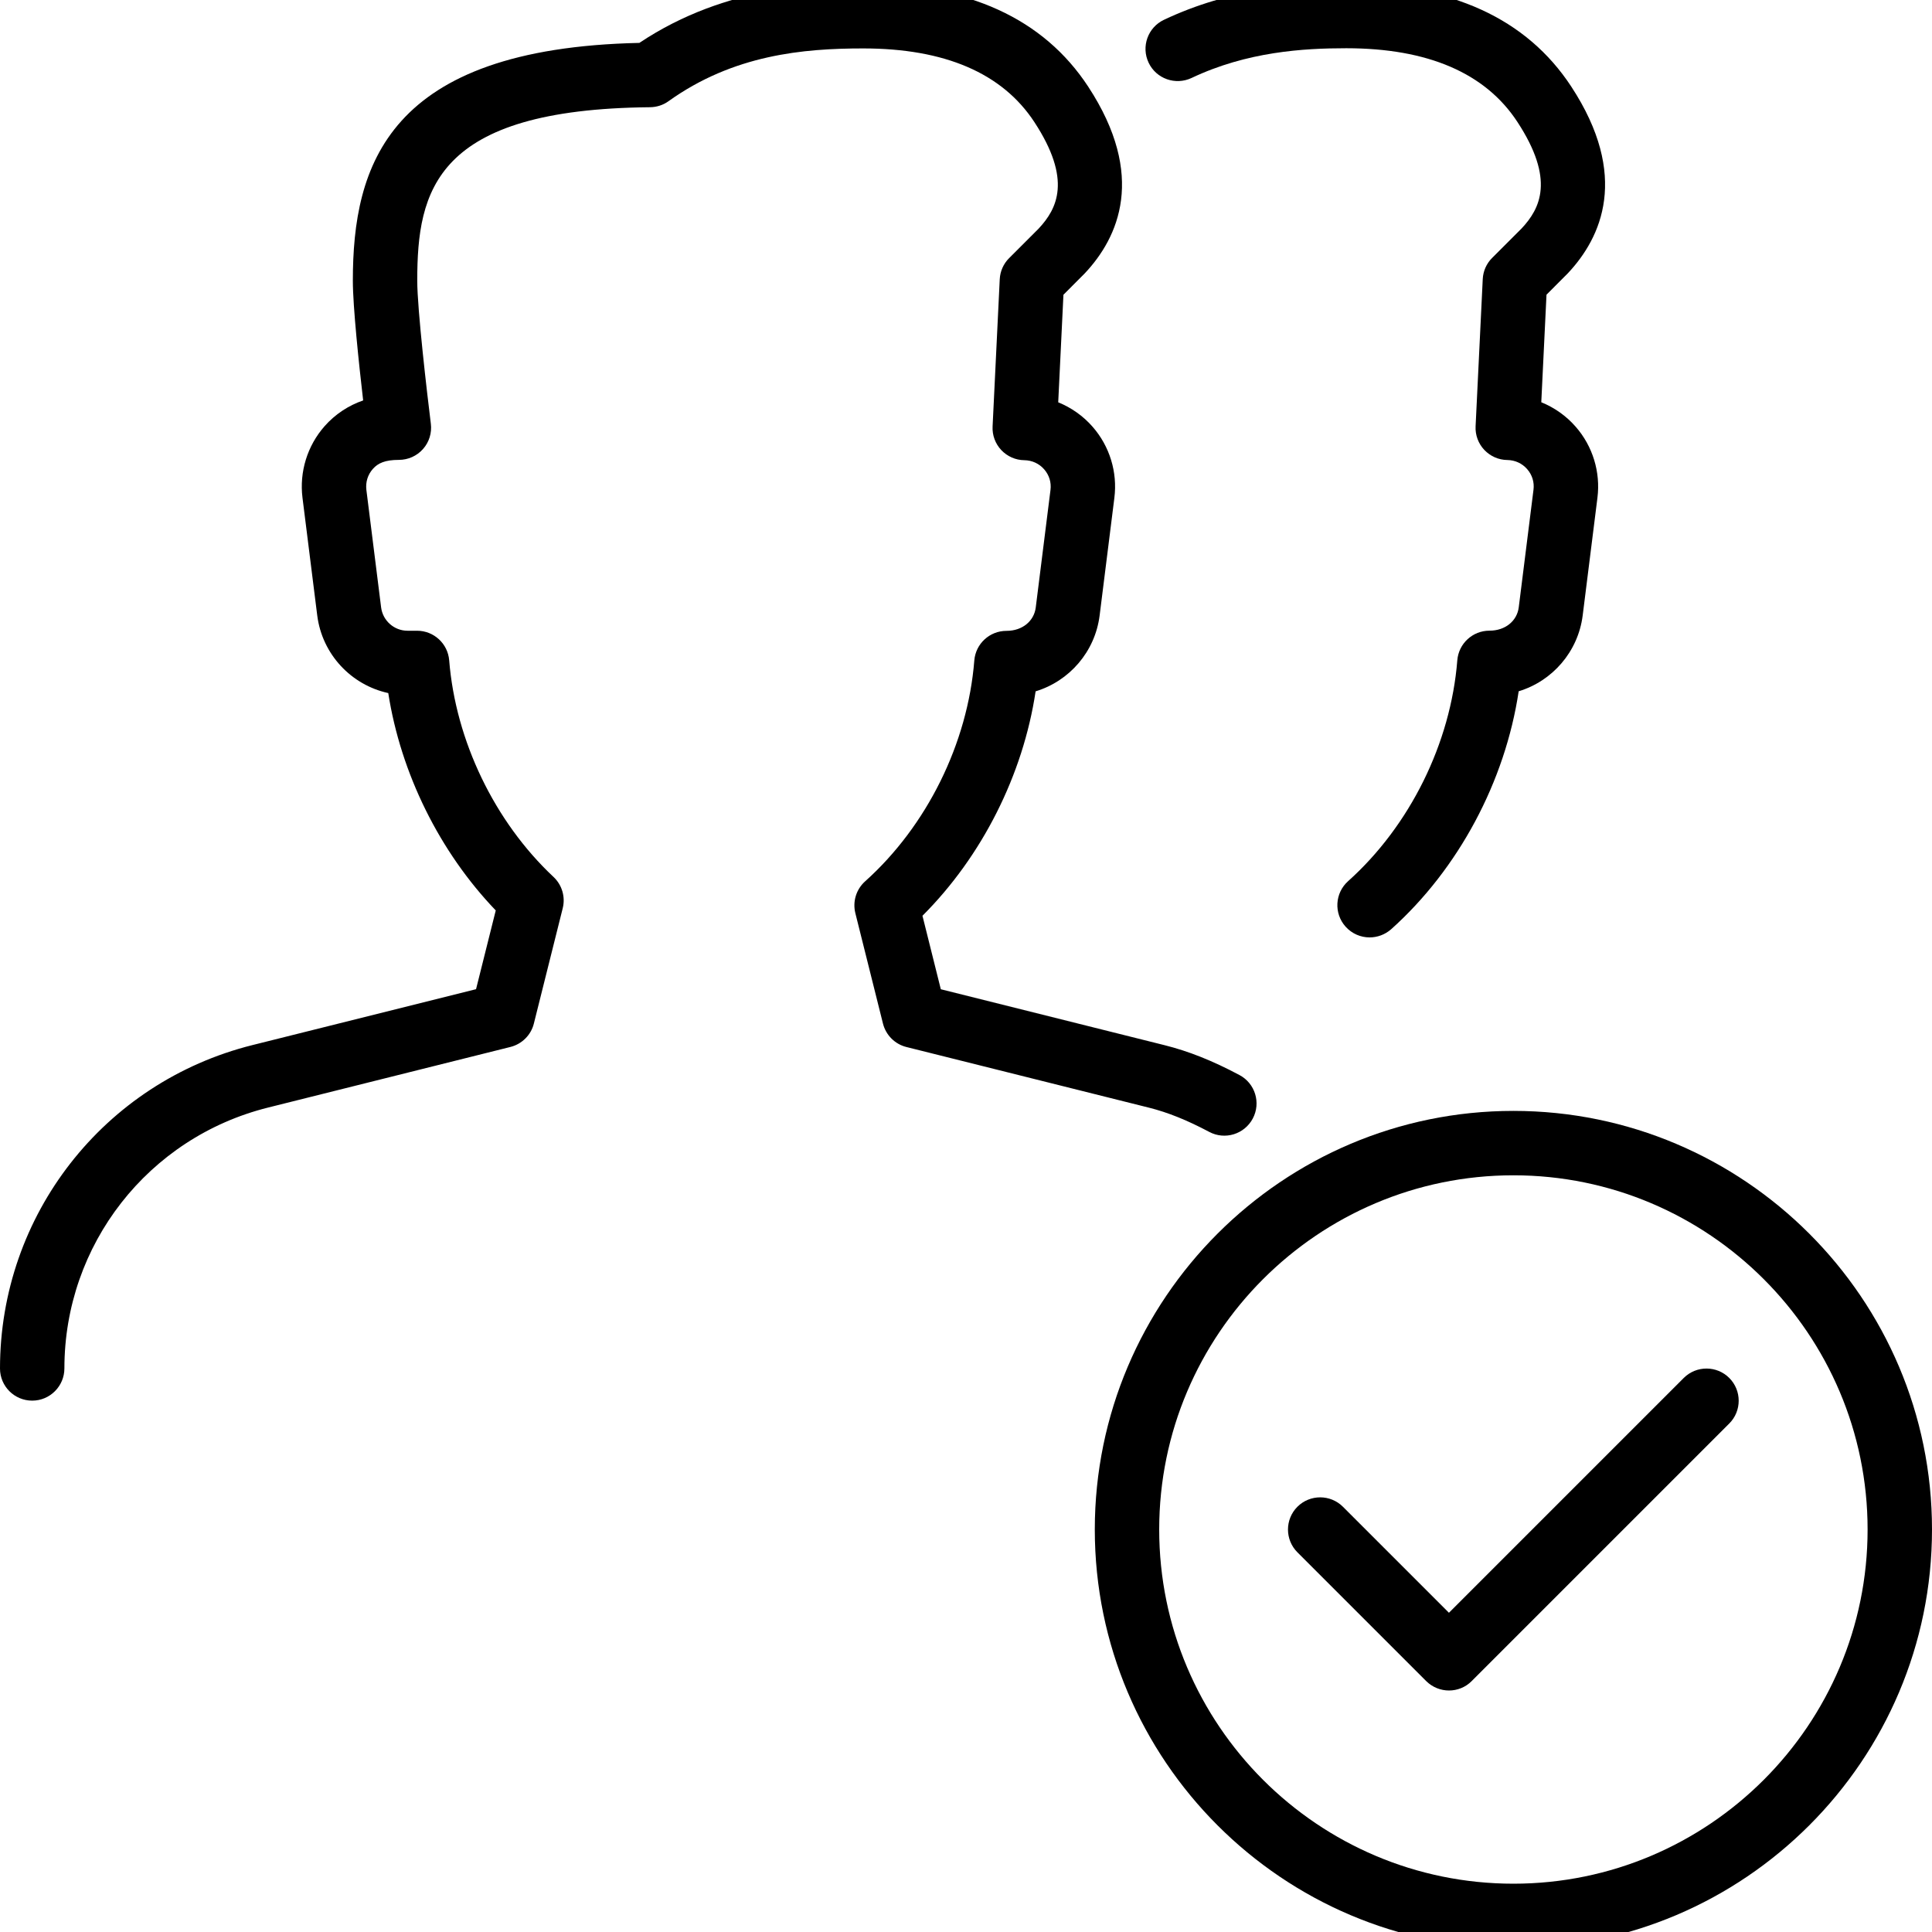 <?xml version="1.0" encoding="iso-8859-1"?>
<!-- Generator: Adobe Illustrator 19.2.1, SVG Export Plug-In . SVG Version: 6.00 Build 0)  -->
<svg version="1.1" xmlns="http://www.w3.org/2000/svg" xmlns:xlink="http://www.w3.org/1999/xlink" x="0px" y="0px"
	 viewBox="0 0 30 30" style="enable-background:new 0 0 30 30;" xml:space="preserve">
<g id="Add_Users">
</g>
<g id="Remove_Users">
</g>
<g id="Delete_Users">
</g>
<g id="Done_3">
	<g>
		<g>
			<path d="M21.267,14.556c-0.137,0-0.273-0.056-0.373-0.167c-0.184-0.206-0.167-0.521,0.039-0.706
				c0.96-0.86,1.594-2.143,1.696-3.43c0.021-0.26,0.238-0.46,0.499-0.46c0.252,0,0.429-0.156,0.455-0.362l0.229-1.826
				c0.015-0.117-0.02-0.231-0.098-0.32c-0.078-0.09-0.188-0.14-0.308-0.142c-0.136-0.001-0.265-0.059-0.358-0.157
				c-0.093-0.099-0.142-0.231-0.135-0.367l0.111-2.285c0.006-0.124,0.058-0.242,0.146-0.329l0.457-0.457
				c0.291-0.311,0.521-0.76-0.065-1.655c-0.497-0.759-1.391-1.144-2.658-1.144c-0.665,0-1.539,0.053-2.402,0.462
				c-0.25,0.117-0.548,0.012-0.666-0.237c-0.119-0.25-0.012-0.548,0.237-0.666c1.044-0.495,2.062-0.559,2.831-0.559
				c1.625,0,2.801,0.537,3.495,1.596c0.906,1.384,0.471,2.341-0.054,2.899l-0.331,0.332l-0.081,1.67
				c0.204,0.083,0.388,0.212,0.535,0.381c0.264,0.302,0.387,0.704,0.337,1.102l-0.229,1.827c-0.071,0.565-0.472,1.02-0.994,1.178
				c-0.21,1.399-0.933,2.757-1.98,3.695C21.505,14.514,21.386,14.556,21.267,14.556z"/>
		</g>
		<g>
			<g>
				<g>
					<g>
						<g>
							<path d="M23.5,30.25c-3.584,0-6.5-2.916-6.5-6.5s2.916-6.5,6.5-6.5s6.5,2.916,6.5,6.5S27.084,30.25,23.5,30.25z M23.5,18.25
								c-3.033,0-5.5,2.467-5.5,5.5s2.467,5.5,5.5,5.5s5.5-2.467,5.5-5.5S26.533,18.25,23.5,18.25z"/>
						</g>
						<g>
							<path d="M0.5,21.749c-0.276,0-0.5-0.223-0.5-0.499c0-2.381,1.612-4.445,3.92-5.022l3.472-0.868l0.306-1.223
								c-0.872-0.909-1.475-2.129-1.669-3.375c-0.575-0.125-1.027-0.602-1.103-1.206L4.697,7.729
								c-0.05-0.402,0.075-0.807,0.343-1.111c0.163-0.185,0.371-0.322,0.599-0.4C5.574,5.657,5.479,4.762,5.479,4.359
								c0-1.782,0.533-3.608,4.449-3.693c1.37-0.916,2.837-0.916,3.475-0.916c1.625,0,2.801,0.537,3.495,1.596
								c0.906,1.384,0.471,2.341-0.054,2.899l-0.331,0.332l-0.081,1.67c0.204,0.083,0.388,0.212,0.535,0.381
								c0.264,0.302,0.387,0.704,0.337,1.102l-0.229,1.827c-0.071,0.565-0.472,1.02-0.994,1.178
								c-0.195,1.297-0.831,2.56-1.757,3.485l0.285,1.141l3.472,0.868c0.377,0.094,0.748,0.242,1.165,0.464
								c0.244,0.129,0.337,0.432,0.207,0.676s-0.433,0.337-0.676,0.207c-0.345-0.183-0.643-0.303-0.939-0.377l-3.763-0.941
								c-0.179-0.044-0.319-0.185-0.364-0.363l-0.429-1.715c-0.045-0.18,0.013-0.37,0.151-0.494c0.96-0.86,1.594-2.143,1.696-3.43
								c0.021-0.26,0.238-0.46,0.499-0.46c0.252,0,0.429-0.156,0.455-0.362l0.229-1.826c0.015-0.117-0.02-0.231-0.098-0.32
								c-0.078-0.09-0.188-0.14-0.308-0.142c-0.136-0.001-0.265-0.059-0.358-0.157c-0.093-0.099-0.142-0.231-0.135-0.367
								l0.111-2.285c0.006-0.124,0.058-0.242,0.146-0.329l0.457-0.457c0.291-0.311,0.521-0.76-0.065-1.655
								c-0.497-0.759-1.391-1.144-2.658-1.144c-0.929,0-2.015,0.097-3.024,0.82c-0.083,0.06-0.184,0.092-0.286,0.093
								C6.755,1.696,6.479,2.957,6.479,4.359c0,0.444,0.153,1.753,0.211,2.22c0.018,0.143-0.026,0.286-0.121,0.393
								C6.474,7.08,6.337,7.141,6.194,7.141c-0.214,0-0.324,0.05-0.404,0.14c-0.08,0.09-0.115,0.206-0.101,0.325l0.229,1.826
								c0.026,0.206,0.202,0.362,0.41,0.362h0.148c0.261,0,0.478,0.2,0.499,0.46c0.1,1.249,0.705,2.505,1.62,3.363
								c0.132,0.124,0.187,0.31,0.143,0.486l-0.448,1.79c-0.044,0.179-0.185,0.319-0.364,0.364l-3.763,0.941
								C2.3,17.663,1,19.329,1,21.248C1,21.524,0.776,21.749,0.5,21.749z"/>
						</g>
						<g>
							<path d="M22.5,26.25c-0.128,0-0.256-0.049-0.354-0.146l-2-2c-0.195-0.195-0.195-0.512,0-0.707s0.512-0.195,0.707,0
								l1.646,1.646l3.646-3.646c0.195-0.195,0.512-0.195,0.707,0s0.195,0.512,0,0.707l-4,4C22.756,26.201,22.628,26.25,22.5,26.25z
								"/>
						</g>
					</g>
				</g>
			</g>
		</g>
	</g>
</g>
<g id="At_Symbol_3">
</g>
<g id="Question_3">
</g>
<g id="Answer_3">
</g>
<g id="Bring_Up_3">
</g>
<g id="Bring_Down_3">
</g>
<g id="Dismiss_Users">
</g>
<g id="Users_Speed_3">
</g>
<g id="Users_Settings">
</g>
<g id="Refresh_Users">
</g>
<g id="Time_3">
</g>
<g id="Dollar_3">
</g>
<g id="Euro_3">
</g>
<g id="Pound_3">
</g>
<g id="Bitcoin_3">
</g>
<g id="Global_Users">
</g>
<g id="Waiting_Users">
</g>
<g id="Writing_Users">
</g>
<g id="Search_Users">
</g>
<g id="Lock_Users">
</g>
<g id="Mark_Users">
</g>
<g id="Share_Users">
</g>
<g id="Shopping_3">
</g>
<g id="Download_3">
</g>
<g id="Upload_3">
</g>
<g id="Users_Statistics">
</g>
<g id="Users_Defense">
</g>
<g id="Car_3">
</g>
<g id="Home_3">
</g>
<g id="Park_3">
</g>
<g id="Recicle_Users">
</g>
<g id="Wifi_3">
</g>
<g id="Attach_3">
</g>
<g id="Disabled_Users">
</g>
<g id="Users_Card">
</g>
<g id="Gaming_3">
</g>
<g id="Cloud_3">
</g>
<g id="Database_3">
</g>
<g id="Copyright_3">
</g>
<g id="No_Copzright_3">
</g>
<g id="Creative_Commun_3">
</g>
<g id="Eco-Friendly_3">
</g>
<g id="Percentage_3">
</g>
<g id="Users_Love">
</g>
<g id="Users_Place">
</g>
<g id="Users_Key">
</g>
<g id="Sleeping_3">
</g>
</svg>
